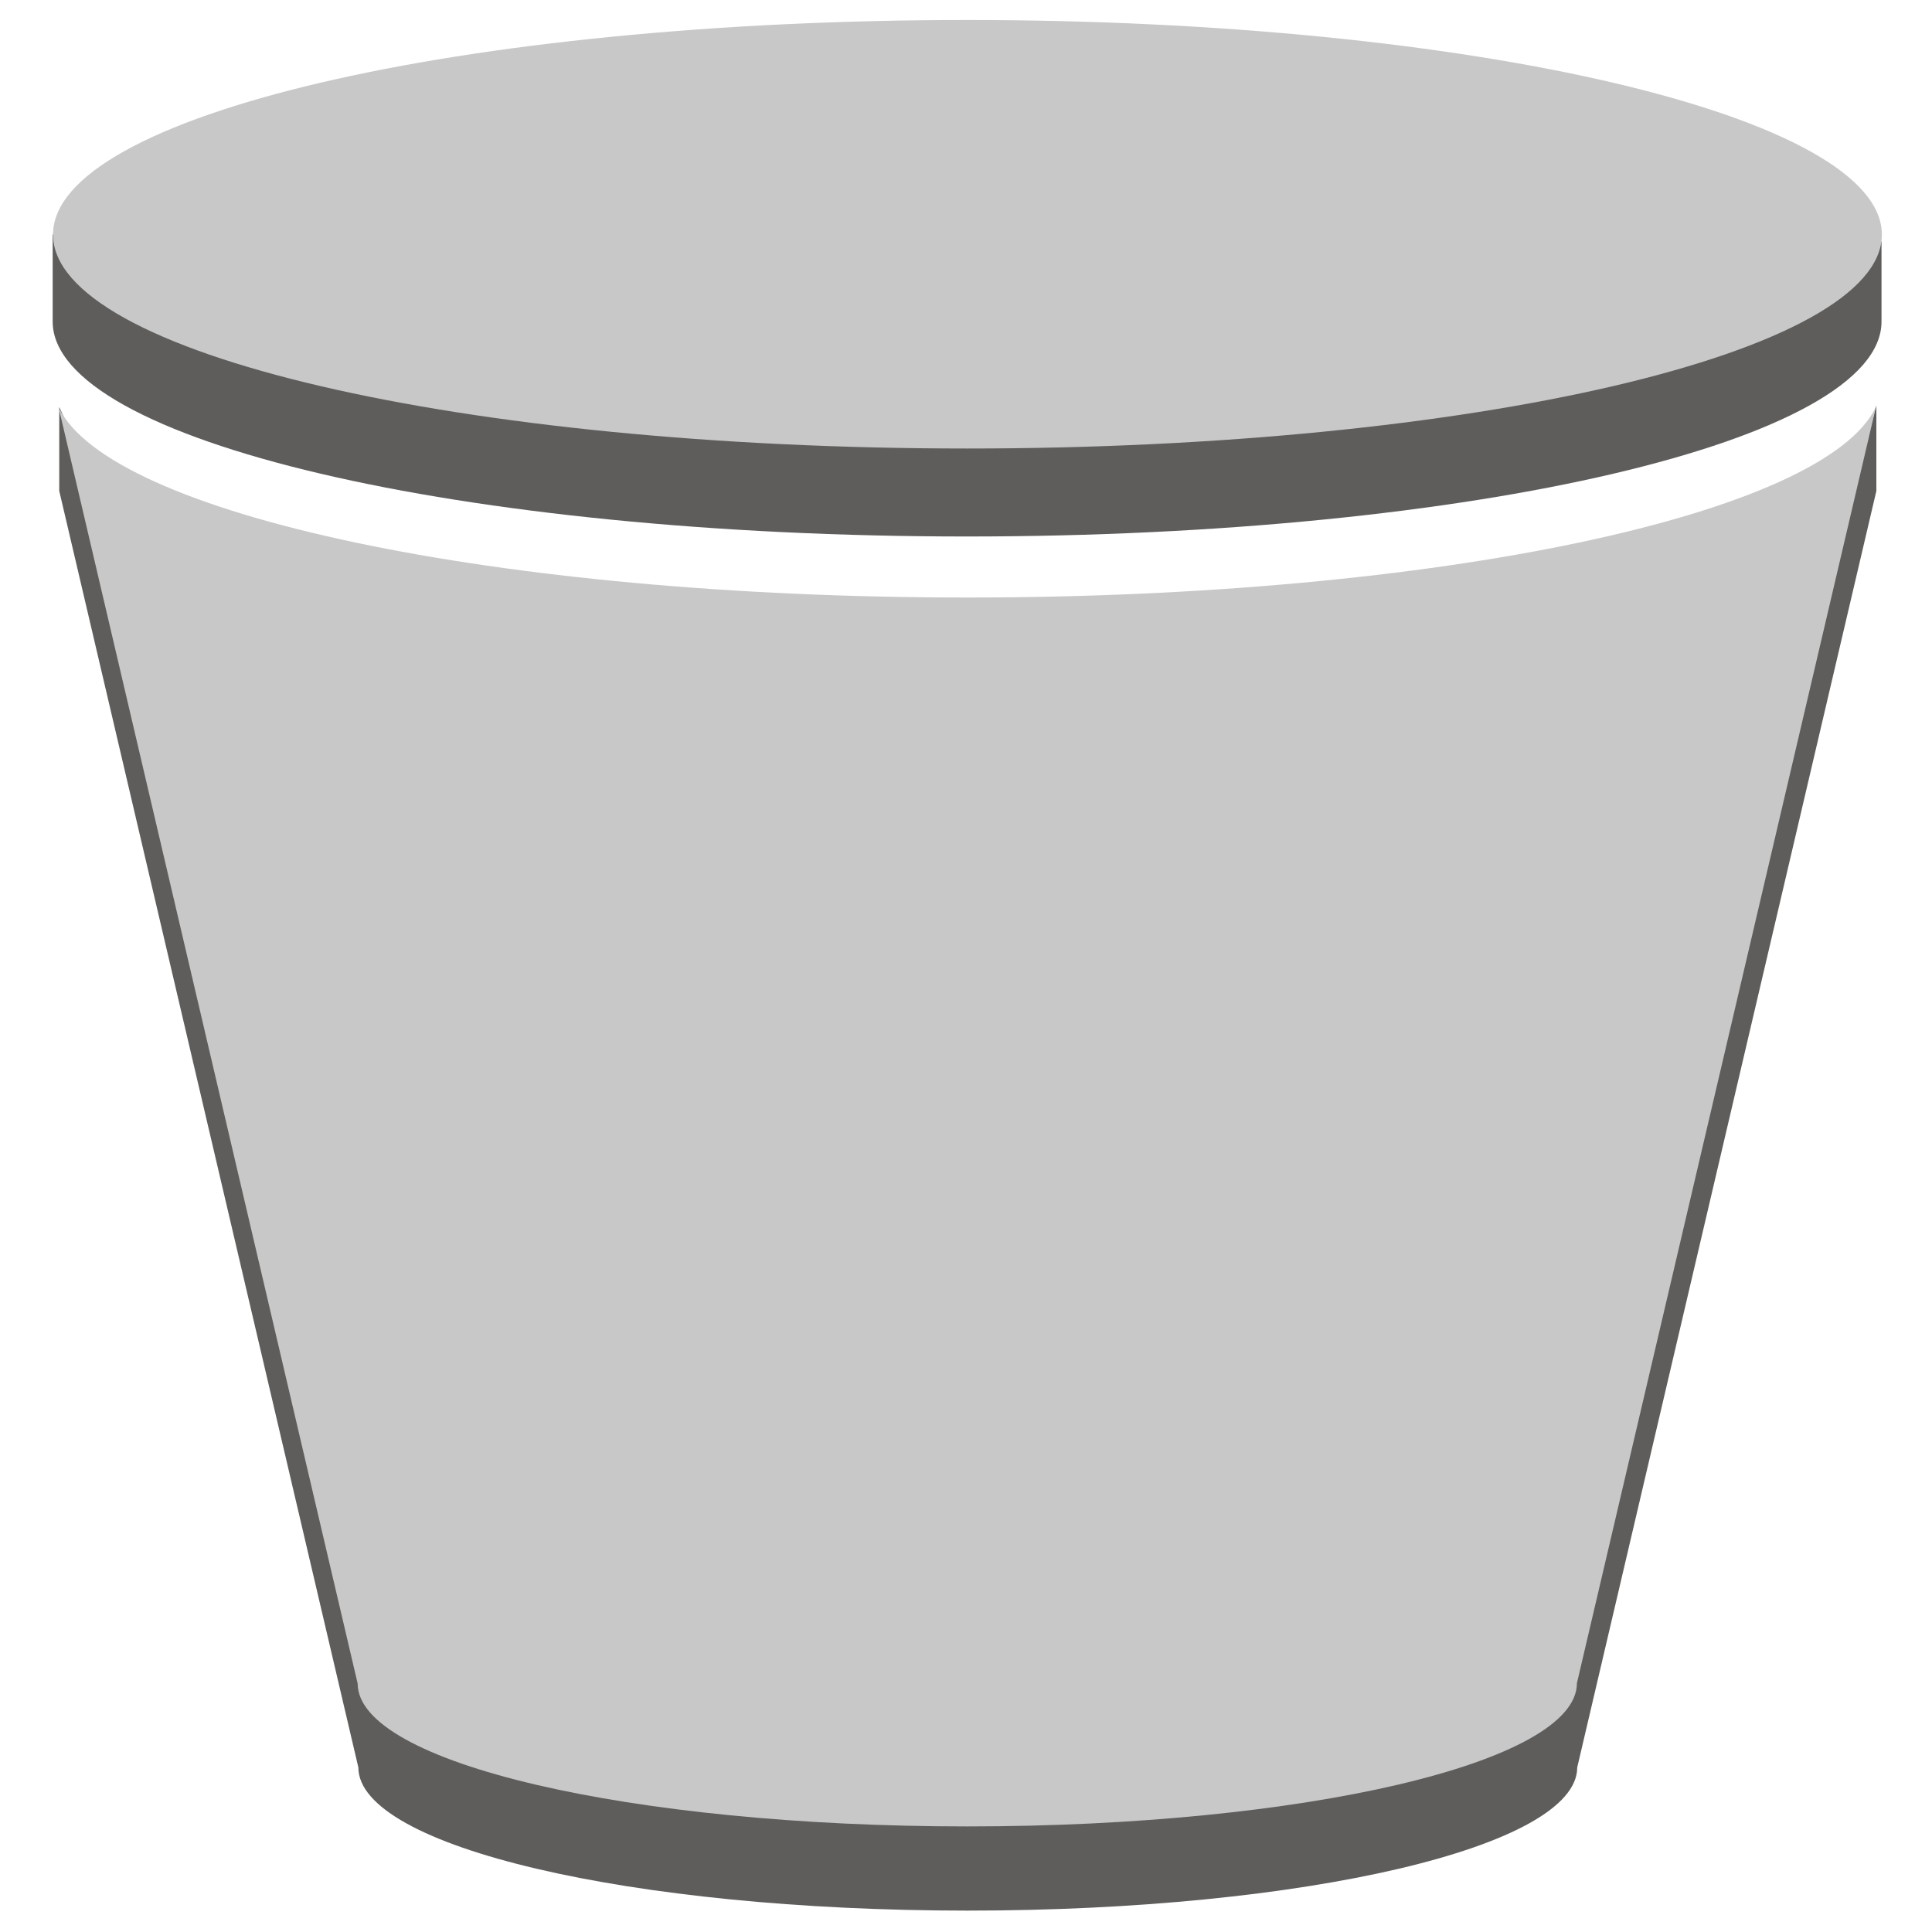 <?xml version="1.0" encoding="UTF-8"?>
<svg width="54px" height="54px" viewBox="0 0 54 54" version="1.1" xmlns="http://www.w3.org/2000/svg" xmlns:xlink="http://www.w3.org/1999/xlink">
    <title>S3BucketGray</title>
    <g id="S3BucketGray" stroke="none" stroke-width="1" fill="none" fill-rule="evenodd">
        <g id="Storage/AmazonS3/bucket" transform="translate(1, 0)" fill-rule="nonzero">
            <g id="Group">
                <path d="M26.036,2.951 L51.589,6.75 L51.589,8.987 C51.589,12.314 40.143,14.995 26.026,14.995 C11.909,14.995 0.472,12.314 0.472,8.987 L0.472,6.557 L26.036,2.951 Z" id="Shape" fill="#5E5D5C"></path>
                <path d="M26.036,19.093 C36.71,19.093 45.852,17.56 49.68,15.38 L50.934,13.259 L51.445,11.33 L51.445,13.722 L43.084,49.4 C43.084,51.618 35.457,53.402 26.045,53.402 C16.634,53.402 9.016,51.618 9.016,49.4 L0.656,13.722 L0.656,11.379 L2.584,15.457 C6.422,17.598 15.477,19.093 26.036,19.093 Z" id="Shape" fill="#5E5D5C"></path>
                <path d="M26.036,0.559 C40.153,0.559 51.599,3.25 51.599,6.557 C51.599,9.865 40.143,12.536 26.036,12.536 C11.928,12.536 0.482,9.884 0.482,6.557 C0.482,3.23 11.919,0.559 26.036,0.559 Z" id="Shape" fill="#C8C8C8"></path>
                <path d="M26.036,16.701 C39.198,16.701 50.027,14.377 51.435,11.369 L43.075,47.047 C43.075,49.265 35.447,51.049 26.036,51.049 C16.624,51.049 8.997,49.275 8.997,47.057 L0.636,11.379 C2.054,14.377 12.883,16.701 26.036,16.701 Z" id="Shape" fill="#C8C8C8"></path>
            </g>
        </g>
    </g>
</svg>